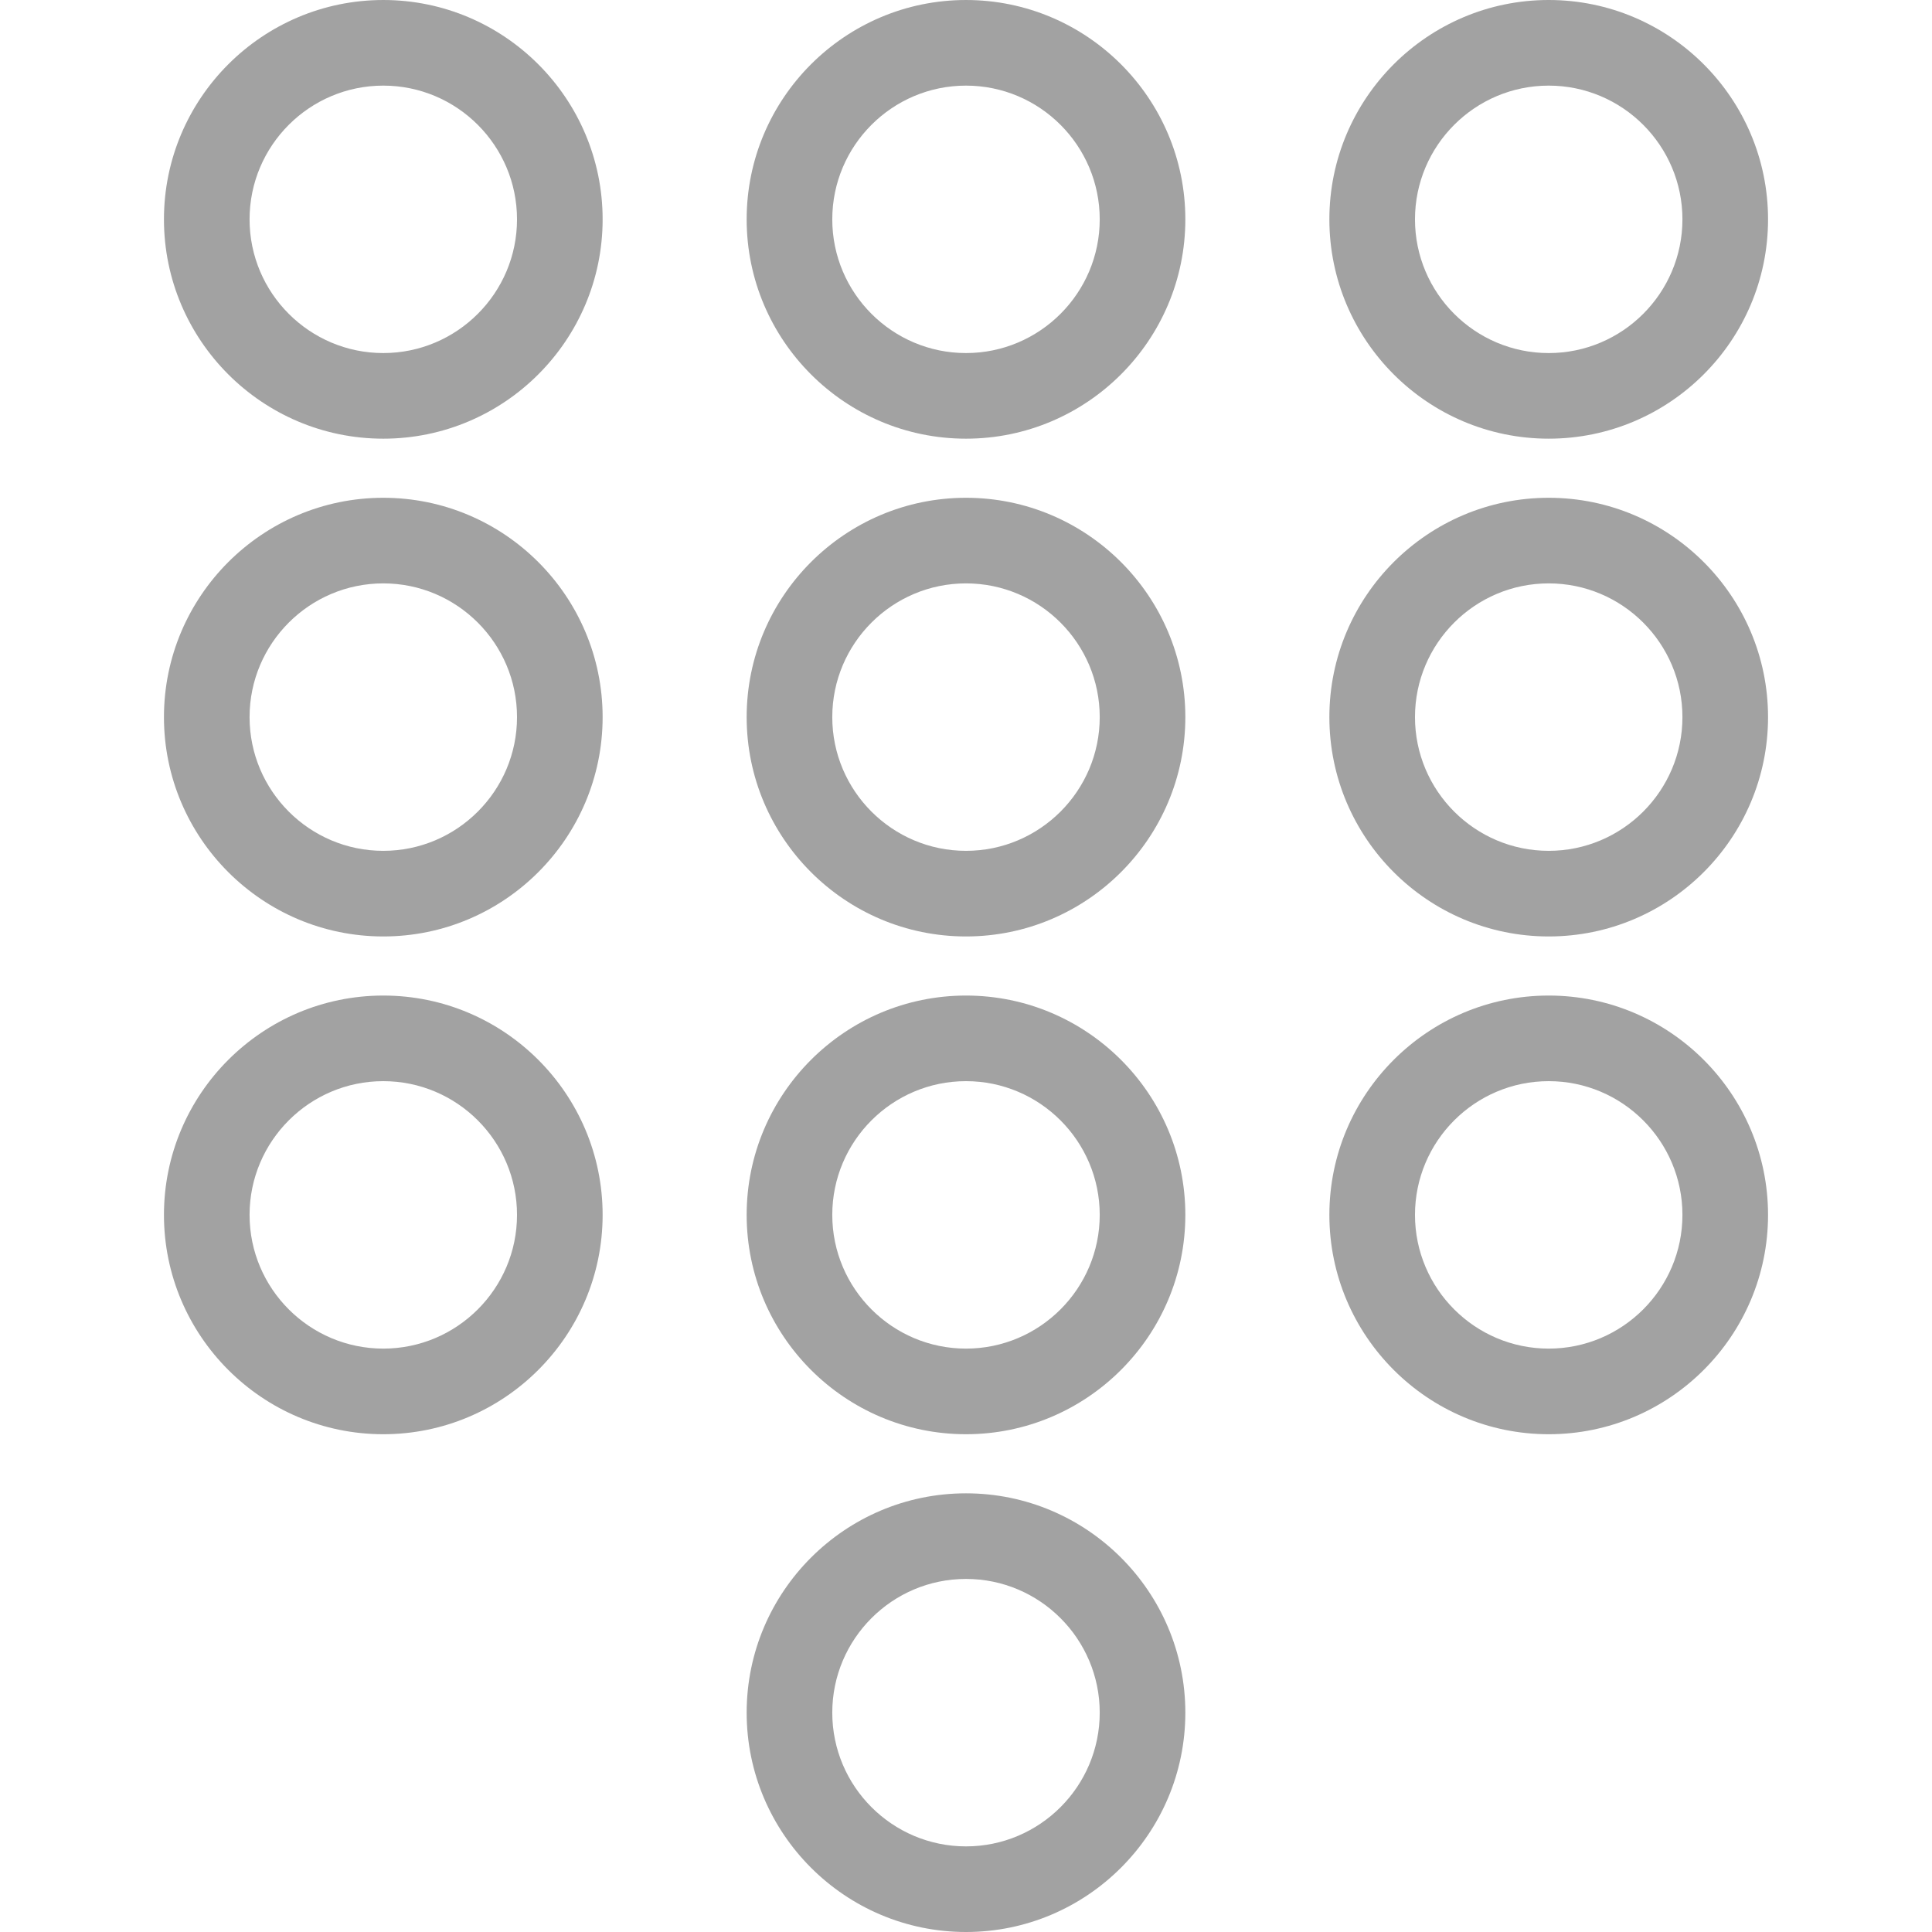 <?xml version="1.0" encoding="iso-8859-1"?>
<!-- Generator: Adobe Illustrator 19.1.0, SVG Export Plug-In . SVG Version: 6.00 Build 0)  -->
<svg xmlns="http://www.w3.org/2000/svg" xmlns:xlink="http://www.w3.org/1999/xlink" version="1.1" id="Capa_1" x="0px" y="0px" viewBox="0 0 338.502 338.502" style="enable-background:new 0 0 338.502 338.502;" xml:space="preserve" width="512px" height="512px">
<g>
	<g>
		<path d="M67.156,0.001c-21.19,0-38.43,17.239-38.43,38.43c0,21.189,17.239,38.429,38.43,38.429    c21.189,0,38.429-17.239,38.429-38.429C105.585,17.24,88.346,0.001,67.156,0.001z M67.156,61.859    c-12.919,0-23.43-10.51-23.43-23.429s10.511-23.429,23.43-23.429s23.429,10.511,23.429,23.43S80.075,61.859,67.156,61.859z" fill="#a2a2a2"/>
		<path d="M169.251,0.001c-21.19,0-38.43,17.239-38.43,38.43c0,21.189,17.239,38.429,38.43,38.429s38.43-17.239,38.43-38.429    C207.681,17.24,190.441,0.001,169.251,0.001z M169.251,61.859c-12.919,0-23.43-10.51-23.43-23.429s10.511-23.429,23.43-23.429    s23.43,10.511,23.43,23.43S182.17,61.859,169.251,61.859z" fill="#a2a2a2"/>
		<path d="M271.346,76.859c21.19,0,38.43-17.239,38.43-38.429S292.537,0,271.346,0c-21.189,0-38.429,17.239-38.429,38.43    C232.917,59.62,250.156,76.859,271.346,76.859z M271.346,15.001c12.919,0,23.43,10.511,23.43,23.43s-10.511,23.429-23.43,23.429    s-23.429-10.51-23.429-23.429S258.427,15.001,271.346,15.001z" fill="#a2a2a2"/>
		<path d="M67.156,87.215c-21.19,0-38.43,17.239-38.43,38.43c0,21.189,17.239,38.429,38.43,38.429    c21.189,0,38.429-17.239,38.429-38.429C105.585,104.454,88.346,87.215,67.156,87.215z M67.156,149.073    c-12.919,0-23.43-10.51-23.43-23.429s10.511-23.43,23.43-23.43s23.429,10.511,23.429,23.43    C90.585,138.563,80.075,149.073,67.156,149.073z" fill="#a2a2a2"/>
		<path d="M169.251,87.215c-21.19,0-38.43,17.239-38.43,38.43c0,21.189,17.239,38.429,38.43,38.429s38.43-17.239,38.43-38.429    C207.681,104.454,190.441,87.215,169.251,87.215z M169.251,149.073c-12.919,0-23.43-10.51-23.43-23.429s10.511-23.43,23.43-23.43    s23.43,10.511,23.43,23.43C192.681,138.563,182.17,149.073,169.251,149.073z" fill="#a2a2a2"/>
		<path d="M271.346,87.215c-21.189,0-38.429,17.239-38.429,38.43c0,21.189,17.239,38.429,38.429,38.429s38.43-17.239,38.43-38.429    C309.775,104.454,292.536,87.215,271.346,87.215z M271.346,149.073c-12.919,0-23.429-10.51-23.429-23.429    s10.51-23.43,23.429-23.43s23.43,10.511,23.43,23.43C294.776,138.563,284.265,149.073,271.346,149.073z" fill="#a2a2a2"/>
		<path d="M67.156,174.429c-21.19,0-38.43,17.239-38.43,38.429s17.239,38.43,38.43,38.43c21.189,0,38.429-17.239,38.429-38.43    C105.585,191.668,88.346,174.429,67.156,174.429z M67.156,236.287c-12.919,0-23.43-10.511-23.43-23.43s10.511-23.429,23.43-23.429    s23.429,10.51,23.429,23.429S80.075,236.287,67.156,236.287z" fill="#a2a2a2"/>
		<path d="M169.251,174.429c-21.19,0-38.43,17.239-38.43,38.429s17.239,38.43,38.43,38.43s38.43-17.239,38.43-38.43    C207.681,191.668,190.441,174.429,169.251,174.429z M169.251,236.287c-12.919,0-23.43-10.511-23.43-23.43    s10.511-23.429,23.43-23.429s23.43,10.51,23.43,23.429S182.17,236.287,169.251,236.287z" fill="#a2a2a2"/>
		<path d="M271.346,174.429c-21.189,0-38.429,17.239-38.429,38.429s17.239,38.43,38.429,38.43s38.43-17.239,38.43-38.43    C309.775,191.668,292.536,174.429,271.346,174.429z M271.346,236.287c-12.919,0-23.429-10.511-23.429-23.43    s10.51-23.429,23.429-23.429s23.43,10.51,23.43,23.429S284.265,236.287,271.346,236.287z" fill="#a2a2a2"/>
		<path d="M169.251,261.643c-21.19,0-38.43,17.239-38.43,38.429c0,21.19,17.239,38.43,38.43,38.43s38.43-17.239,38.43-38.43    C207.681,278.882,190.441,261.643,169.251,261.643z M169.251,323.501c-12.919,0-23.43-10.511-23.43-23.43    s10.511-23.429,23.43-23.429s23.43,10.51,23.43,23.429S182.17,323.501,169.251,323.501z" fill="#a2a2a2"/>
	</g>
	<g>
	</g>
	<g>
	</g>
	<g>
	</g>
	<g>
	</g>
	<g>
	</g>
	<g>
	</g>
	<g>
	</g>
	<g>
	</g>
	<g>
	</g>
	<g>
	</g>
	<g>
	</g>
	<g>
	</g>
	<g>
	</g>
	<g>
	</g>
	<g>
	</g>
</g>
<g>
</g>
<g>
</g>
<g>
</g>
<g>
</g>
<g>
</g>
<g>
</g>
<g>
</g>
<g>
</g>
<g>
</g>
<g>
</g>
<g>
</g>
<g>
</g>
<g>
</g>
<g>
</g>
<g>
</g>
</svg>
